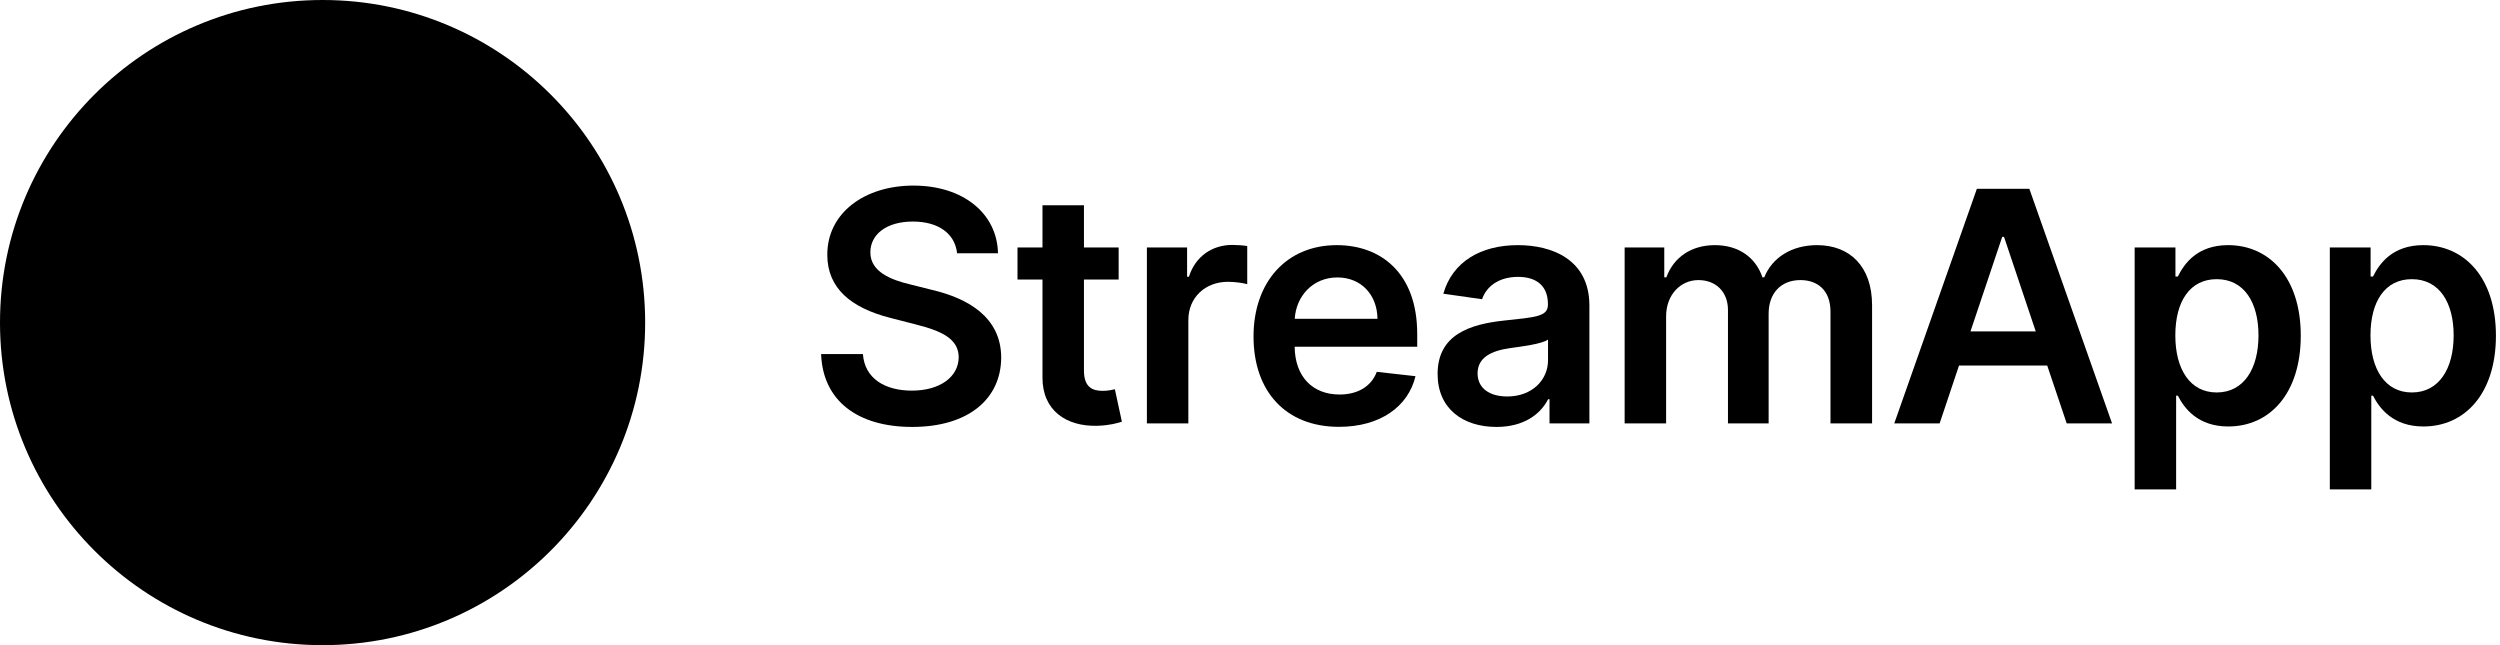 <svg width="124" height="32" viewBox="0 0 124 32" fill="none" xmlns="http://www.w3.org/2000/svg">
<path d="M47.472 12.562H49.5C49.46 10.597 47.784 9.205 45.307 9.205C42.864 9.205 41.028 10.579 41.034 12.636C41.034 14.307 42.222 15.267 44.136 15.761L45.46 16.102C46.716 16.421 47.545 16.812 47.551 17.716C47.545 18.71 46.602 19.375 45.227 19.375C43.909 19.375 42.886 18.784 42.801 17.562H40.727C40.812 19.875 42.534 21.176 45.244 21.176C48.034 21.176 49.653 19.784 49.659 17.733C49.653 15.716 47.989 14.796 46.239 14.381L45.148 14.108C44.193 13.881 43.159 13.477 43.17 12.506C43.176 11.631 43.96 10.989 45.278 10.989C46.534 10.989 47.364 11.574 47.472 12.562Z" fill="black"/>
<path d="M55.485 12.273H53.764V10.182H51.707V12.273H50.468V13.864H51.707V18.716C51.696 20.358 52.889 21.165 54.434 21.119C55.02 21.102 55.423 20.989 55.645 20.915L55.298 19.307C55.184 19.335 54.951 19.386 54.696 19.386C54.179 19.386 53.764 19.204 53.764 18.375V13.864H55.485V12.273Z" fill="black"/>
<path d="M56.886 21H58.942V15.869C58.942 14.761 59.778 13.977 60.908 13.977C61.255 13.977 61.687 14.04 61.863 14.097V12.204C61.675 12.171 61.352 12.148 61.124 12.148C60.124 12.148 59.289 12.716 58.971 13.727H58.88V12.273H56.886V21Z" fill="black"/>
<path d="M66.414 21.171C68.448 21.171 69.845 20.176 70.209 18.659L68.289 18.443C68.01 19.182 67.328 19.568 66.442 19.568C65.112 19.568 64.232 18.693 64.215 17.199H70.294V16.568C70.294 13.506 68.453 12.159 66.306 12.159C63.806 12.159 62.175 13.994 62.175 16.688C62.175 19.426 63.783 21.171 66.414 21.171ZM64.22 15.812C64.283 14.699 65.107 13.761 66.334 13.761C67.516 13.761 68.311 14.625 68.323 15.812H64.22Z" fill="black"/>
<path d="M74.226 21.176C75.595 21.176 76.413 20.534 76.788 19.801H76.856V21H78.834V15.159C78.834 12.852 76.953 12.159 75.288 12.159C73.453 12.159 72.044 12.977 71.589 14.568L73.51 14.841C73.714 14.244 74.294 13.733 75.299 13.733C76.254 13.733 76.777 14.222 76.777 15.079V15.114C76.777 15.704 76.157 15.733 74.618 15.898C72.924 16.079 71.305 16.585 71.305 18.551C71.305 20.267 72.561 21.176 74.226 21.176ZM74.76 19.665C73.902 19.665 73.288 19.273 73.288 18.517C73.288 17.727 73.976 17.398 74.896 17.267C75.436 17.193 76.515 17.057 76.782 16.841V17.869C76.782 18.841 75.998 19.665 74.76 19.665Z" fill="black"/>
<path d="M80.582 21H82.639V15.693C82.639 14.619 83.355 13.892 84.241 13.892C85.11 13.892 85.707 14.477 85.707 15.375V21H87.724V15.557C87.724 14.574 88.309 13.892 89.303 13.892C90.133 13.892 90.792 14.381 90.792 15.46V21H92.855V15.142C92.855 13.193 91.73 12.159 90.127 12.159C88.86 12.159 87.894 12.784 87.508 13.756H87.417C87.082 12.767 86.235 12.159 85.059 12.159C83.889 12.159 83.014 12.761 82.65 13.756H82.548V12.273H80.582V21Z" fill="black"/>
<path d="M96.206 21L97.167 18.131H101.542L102.508 21H104.758L100.655 9.364H98.053L93.956 21H96.206ZM97.735 16.438L99.309 11.75H99.4L100.973 16.438H97.735Z" fill="black"/>
<path d="M105.879 24.273H107.936V19.625H108.021C108.345 20.261 109.021 21.153 110.521 21.153C112.578 21.153 114.118 19.523 114.118 16.648C114.118 13.739 112.533 12.159 110.516 12.159C108.976 12.159 108.334 13.085 108.021 13.716H107.902V12.273H105.879V24.273ZM107.896 16.636C107.896 14.943 108.624 13.847 109.947 13.847C111.317 13.847 112.021 15.011 112.021 16.636C112.021 18.273 111.305 19.466 109.947 19.466C108.635 19.466 107.896 18.329 107.896 16.636Z" fill="black"/>
<path d="M115.559 24.273H117.616V19.625H117.701C118.025 20.261 118.701 21.153 120.201 21.153C122.258 21.153 123.798 19.523 123.798 16.648C123.798 13.739 122.213 12.159 120.196 12.159C118.656 12.159 118.014 13.085 117.701 13.716H117.582V12.273H115.559V24.273ZM117.576 16.636C117.576 14.943 118.304 13.847 119.627 13.847C120.997 13.847 121.701 15.011 121.701 16.636C121.701 18.273 120.985 19.466 119.627 19.466C118.315 19.466 117.576 18.329 117.576 16.636Z" fill="black"/>
<circle cx="16" cy="16" r="16" fill="black"/>
</svg>
